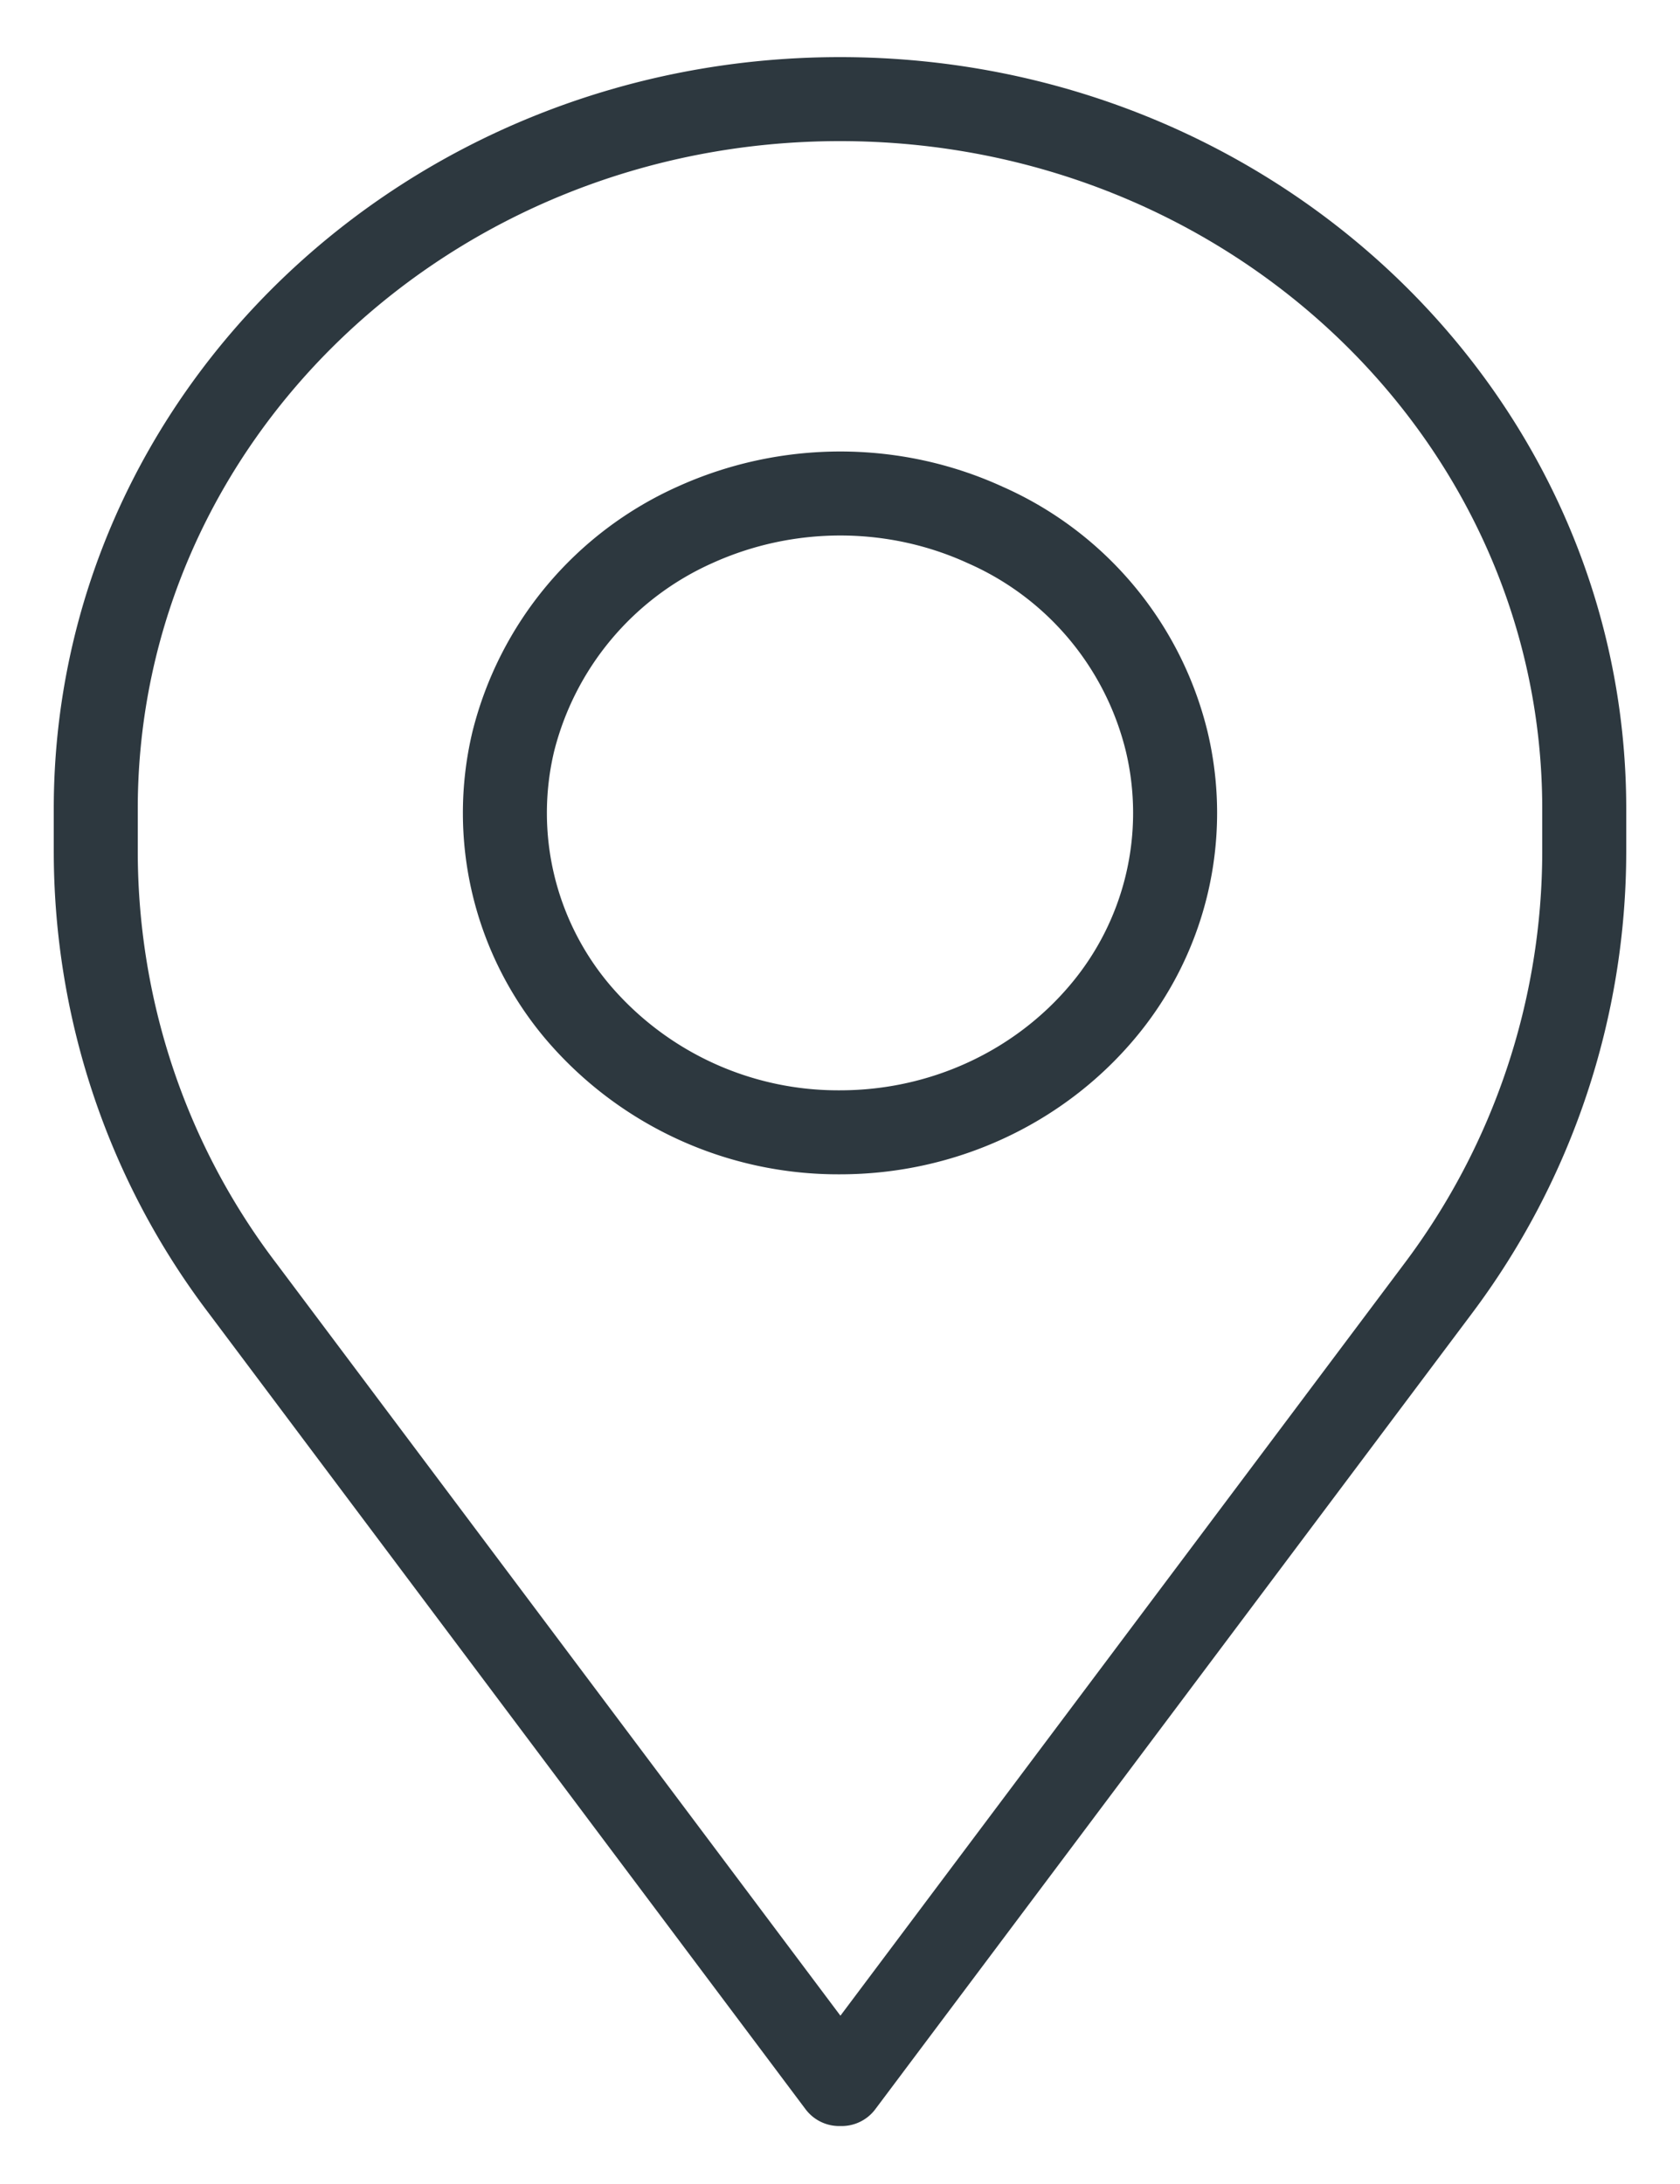 <svg viewBox="0 0 20 26" fill="none" xmlns="http://www.w3.org/2000/svg"><path d="M18.86 9.63c0-4.67-3.96-8.45-8.86-8.45-4.9 0-8.86 3.78-8.86 8.45v.5c0 1.87.6 3.7 1.75 5.21l7.1 9.47h.03l7.1-9.47a8.67 8.67 0 0 0 1.74-5.2v-.51Z" stroke="#2D383F" stroke-linecap="round" stroke-linejoin="round"/><path d="M8.27 6.25c1.1-.5 2.37-.5 3.46 0a3.8 3.8 0 0 1 2.16 2.58 3.67 3.67 0 0 1-.77 3.22c-.76.9-1.9 1.43-3.12 1.43a4.07 4.07 0 0 1-3.12-1.43 3.67 3.67 0 0 1-.77-3.22 3.85 3.85 0 0 1 2.16-2.58Z" stroke="#2D383F" stroke-linecap="round" stroke-linejoin="round"/></svg>

